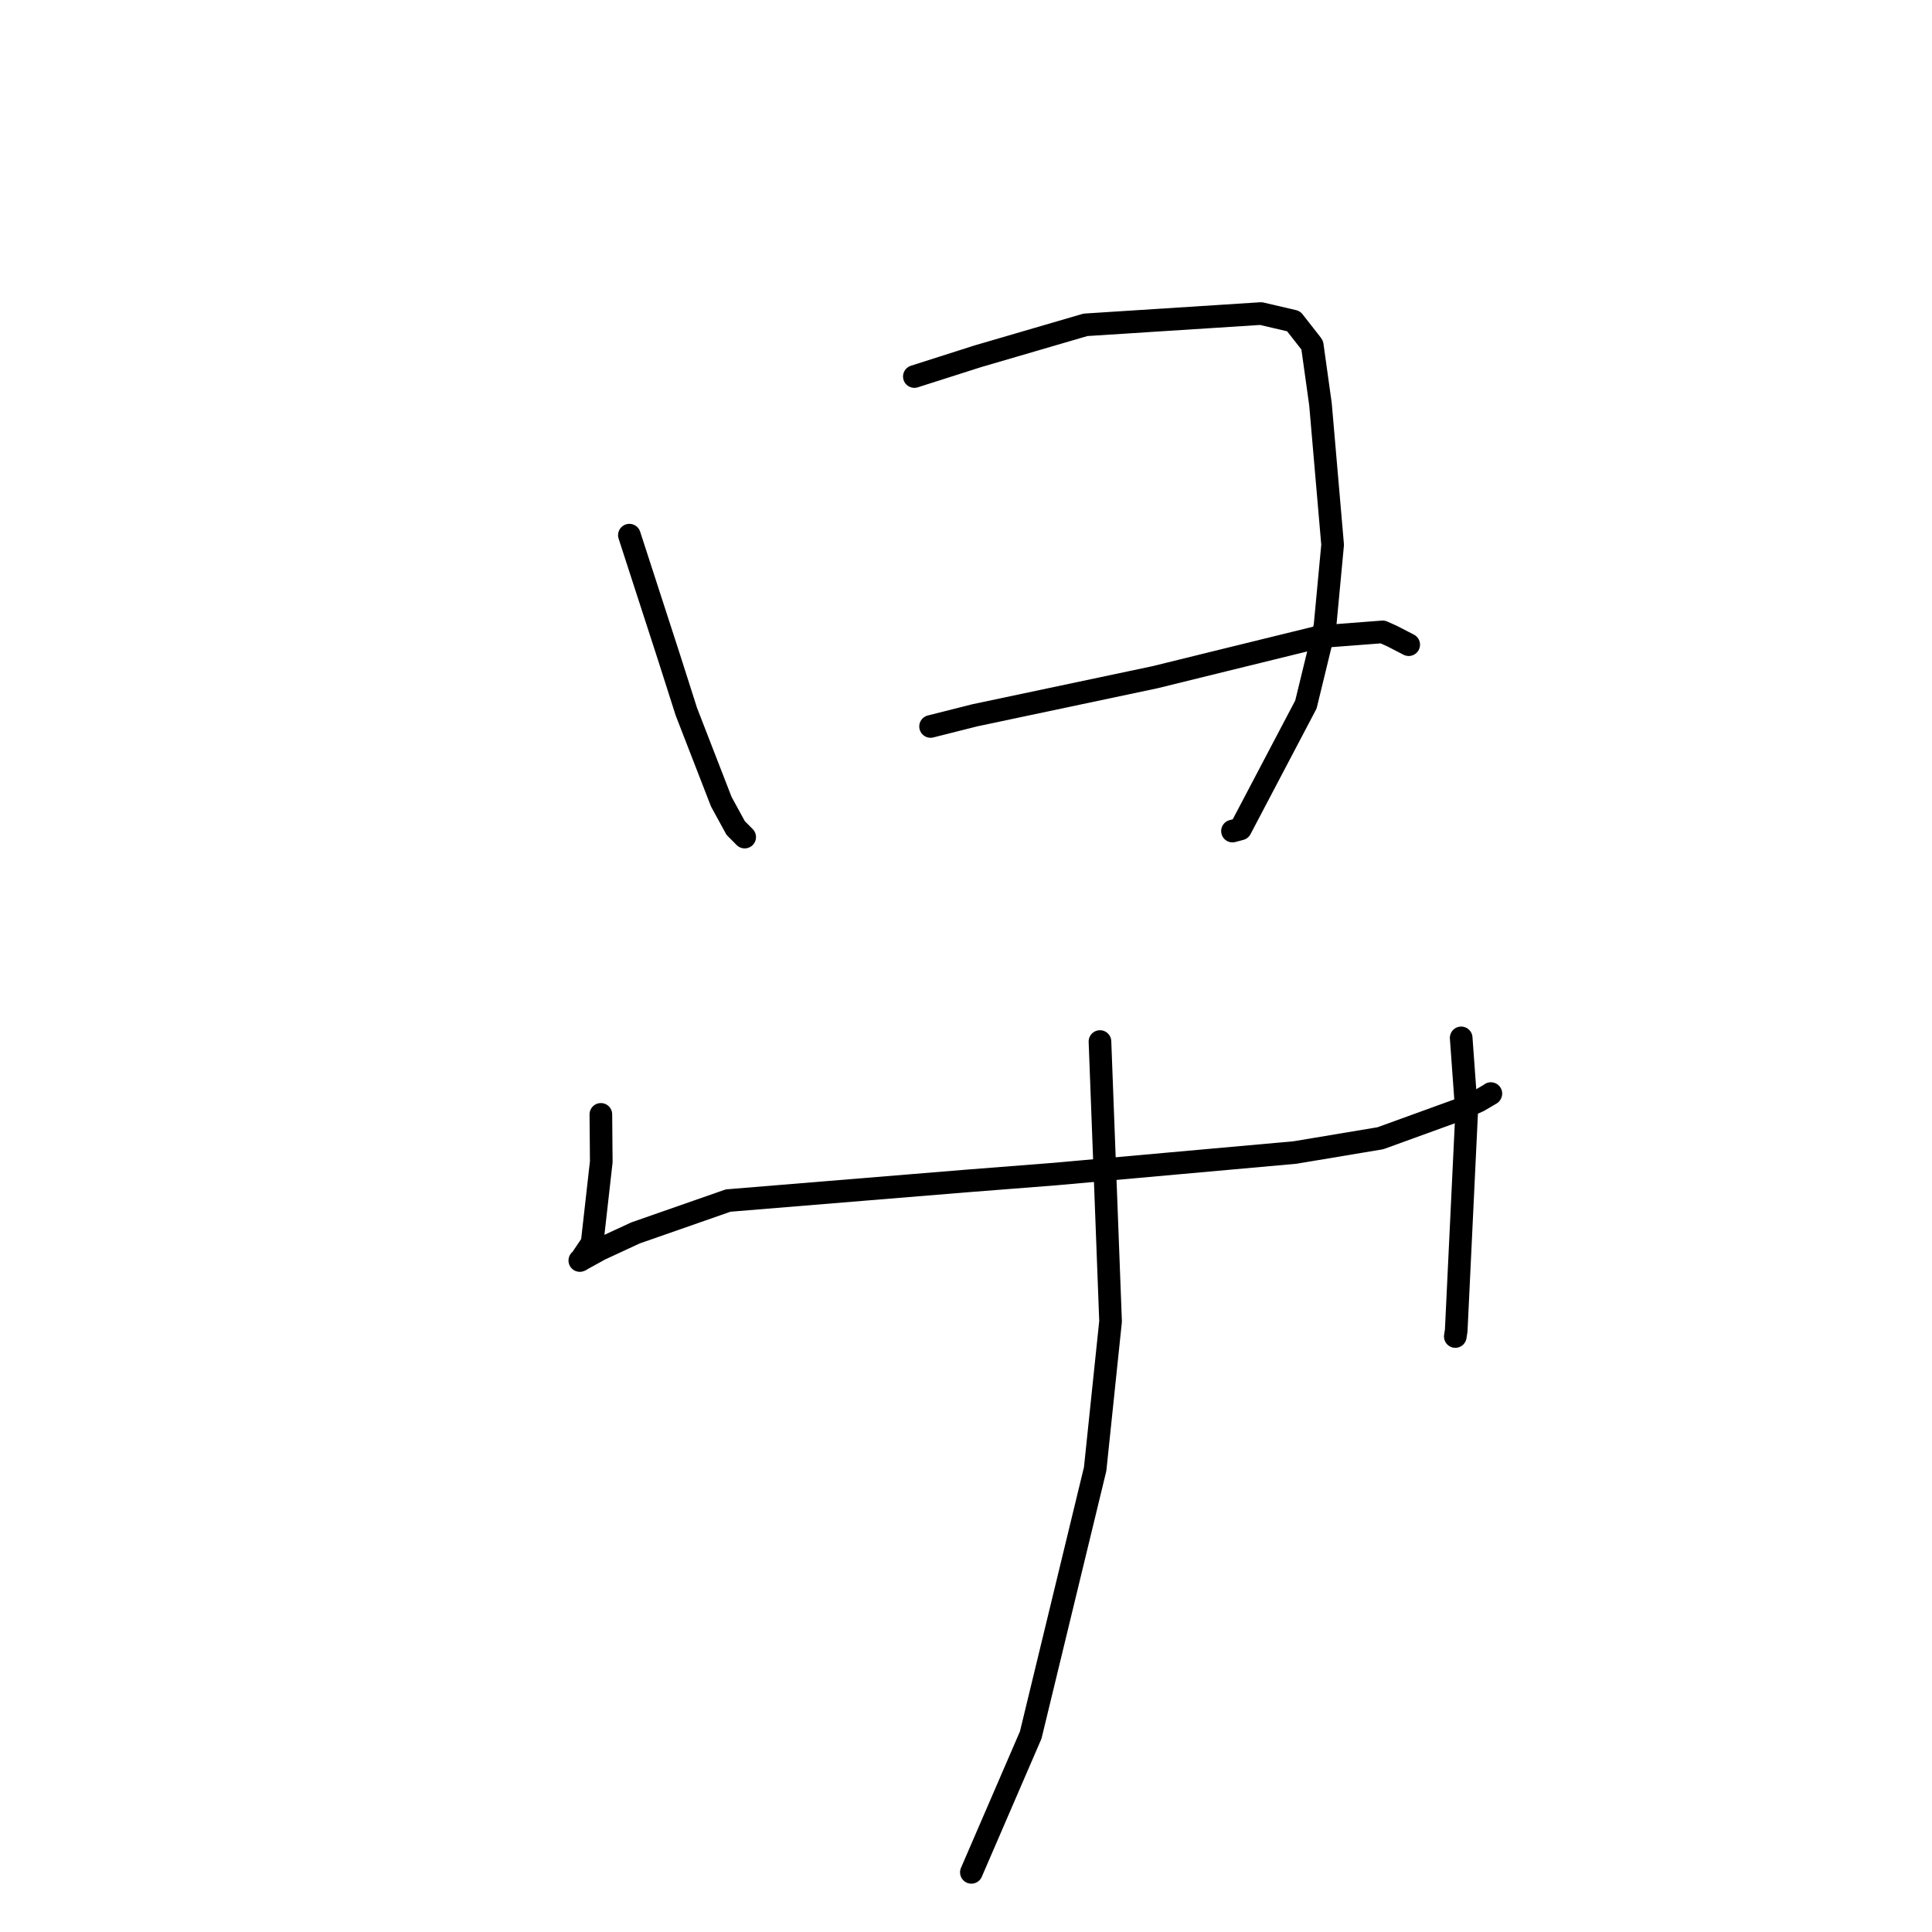 <?xml version="1.0" standalone="no"?>
    <svg width="256" height="256" xmlns="http://www.w3.org/2000/svg" version="1.1">
    <polyline stroke="black" stroke-width="3" stroke-linecap="round" fill="transparent" stroke-linejoin="round" points="83.397 70.913 88.609 86.978 90.942 94.29 95.578 106.238 97.484 109.721 98.62 110.861 98.661 110.905 98.674 110.918 " />
        <polyline stroke="black" stroke-width="3" stroke-linecap="round" fill="transparent" stroke-linejoin="round" points="121.157 49.892 129.572 47.207 143.828 43.042 167.086 41.548 171.406 42.557 173.779 45.59 173.88 45.75 174.97 53.562 176.579 72.189 175.569 82.956 173.041 93.349 164.369 109.838 163.31 110.121 " />
        <polyline stroke="black" stroke-width="3" stroke-linecap="round" fill="transparent" stroke-linejoin="round" points="123.306 96.26 129.144 94.786 153.059 89.731 162.364 87.44 174.901 84.363 183.212 83.727 184.458 84.287 186.499 85.34 186.661 85.423 " />
        <polyline stroke="black" stroke-width="3" stroke-linecap="round" fill="transparent" stroke-linejoin="round" points="79.618 147.66 79.671 153.944 78.458 164.709 76.921 166.99 76.858 167.013 76.832 167.022 76.828 167.024 79.51 165.544 84.211 163.367 96.481 159.08 127.853 156.504 139.849 155.565 171.584 152.715 182.902 150.826 193.302 147.054 195.917 145.886 197.531 144.938 197.547 144.907 197.548 144.905 " />
        <polyline stroke="black" stroke-width="3" stroke-linecap="round" fill="transparent" stroke-linejoin="round" points="193.614 137.525 194.335 147.482 192.956 176.305 192.835 177.093 " />
        <polyline stroke="black" stroke-width="3" stroke-linecap="round" fill="transparent" stroke-linejoin="round" points="145.751 138.01 147.156 175.088 145.114 194.653 136.577 229.897 129.427 246.441 128.713 248.096 " />
        </svg>